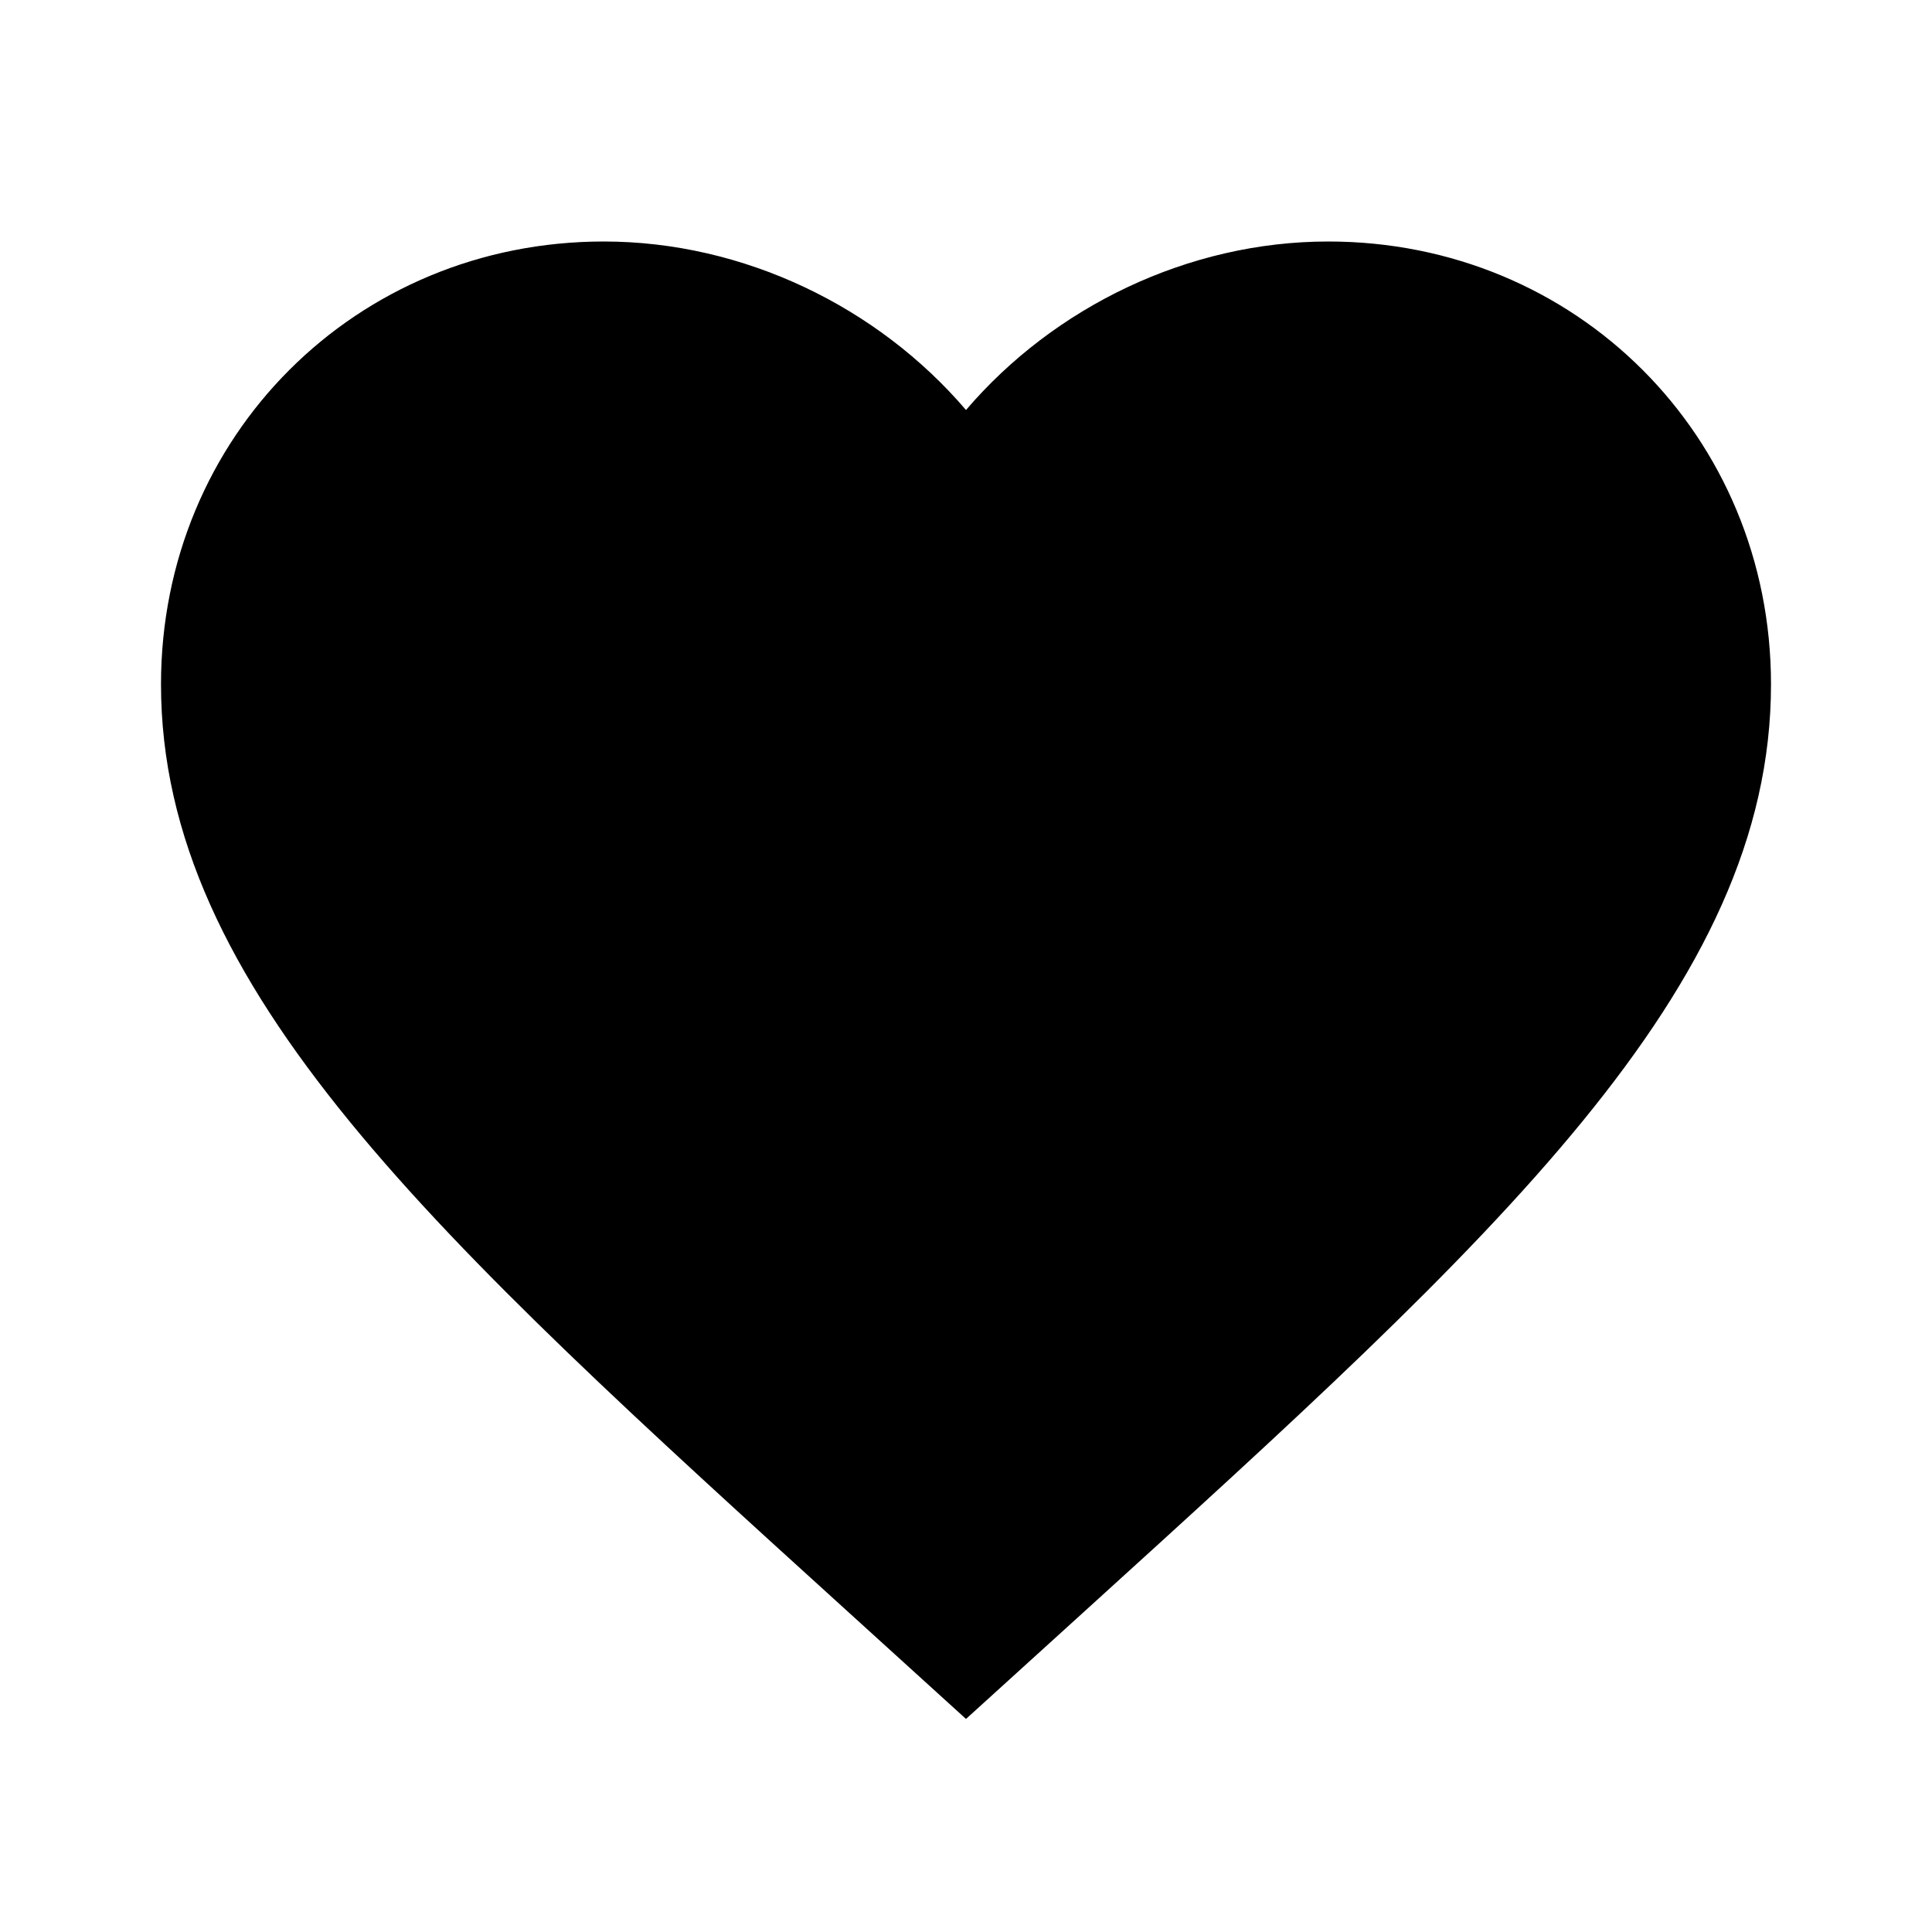<?xml version="1.0" encoding="utf-8"?>
<!-- Generator: Adobe Illustrator 23.0.4, SVG Export Plug-In . SVG Version: 6.00 Build 0)  -->
<svg version="1.1" id="Layer_1" xmlns="http://www.w3.org/2000/svg" xmlns:xlink="http://www.w3.org/1999/xlink" x="0px" y="0px"
	 width="36px" height="36px" viewBox="0 0 36 36" enable-background="new 0 0 36 36" xml:space="preserve">
<path d="M18,32.03l-2.18-1.98C8.1,23.04,3,18.42,3,12.75C3,8.13,6.63,4.5,11.25,4.5c2.61,0,5.11,1.22,6.75,3.14
	c1.64-1.92,4.14-3.14,6.75-3.14c4.62,0,8.25,3.63,8.25,8.25c0,5.67-5.1,10.29-12.83,17.31L18,32.03z"/>
</svg>
